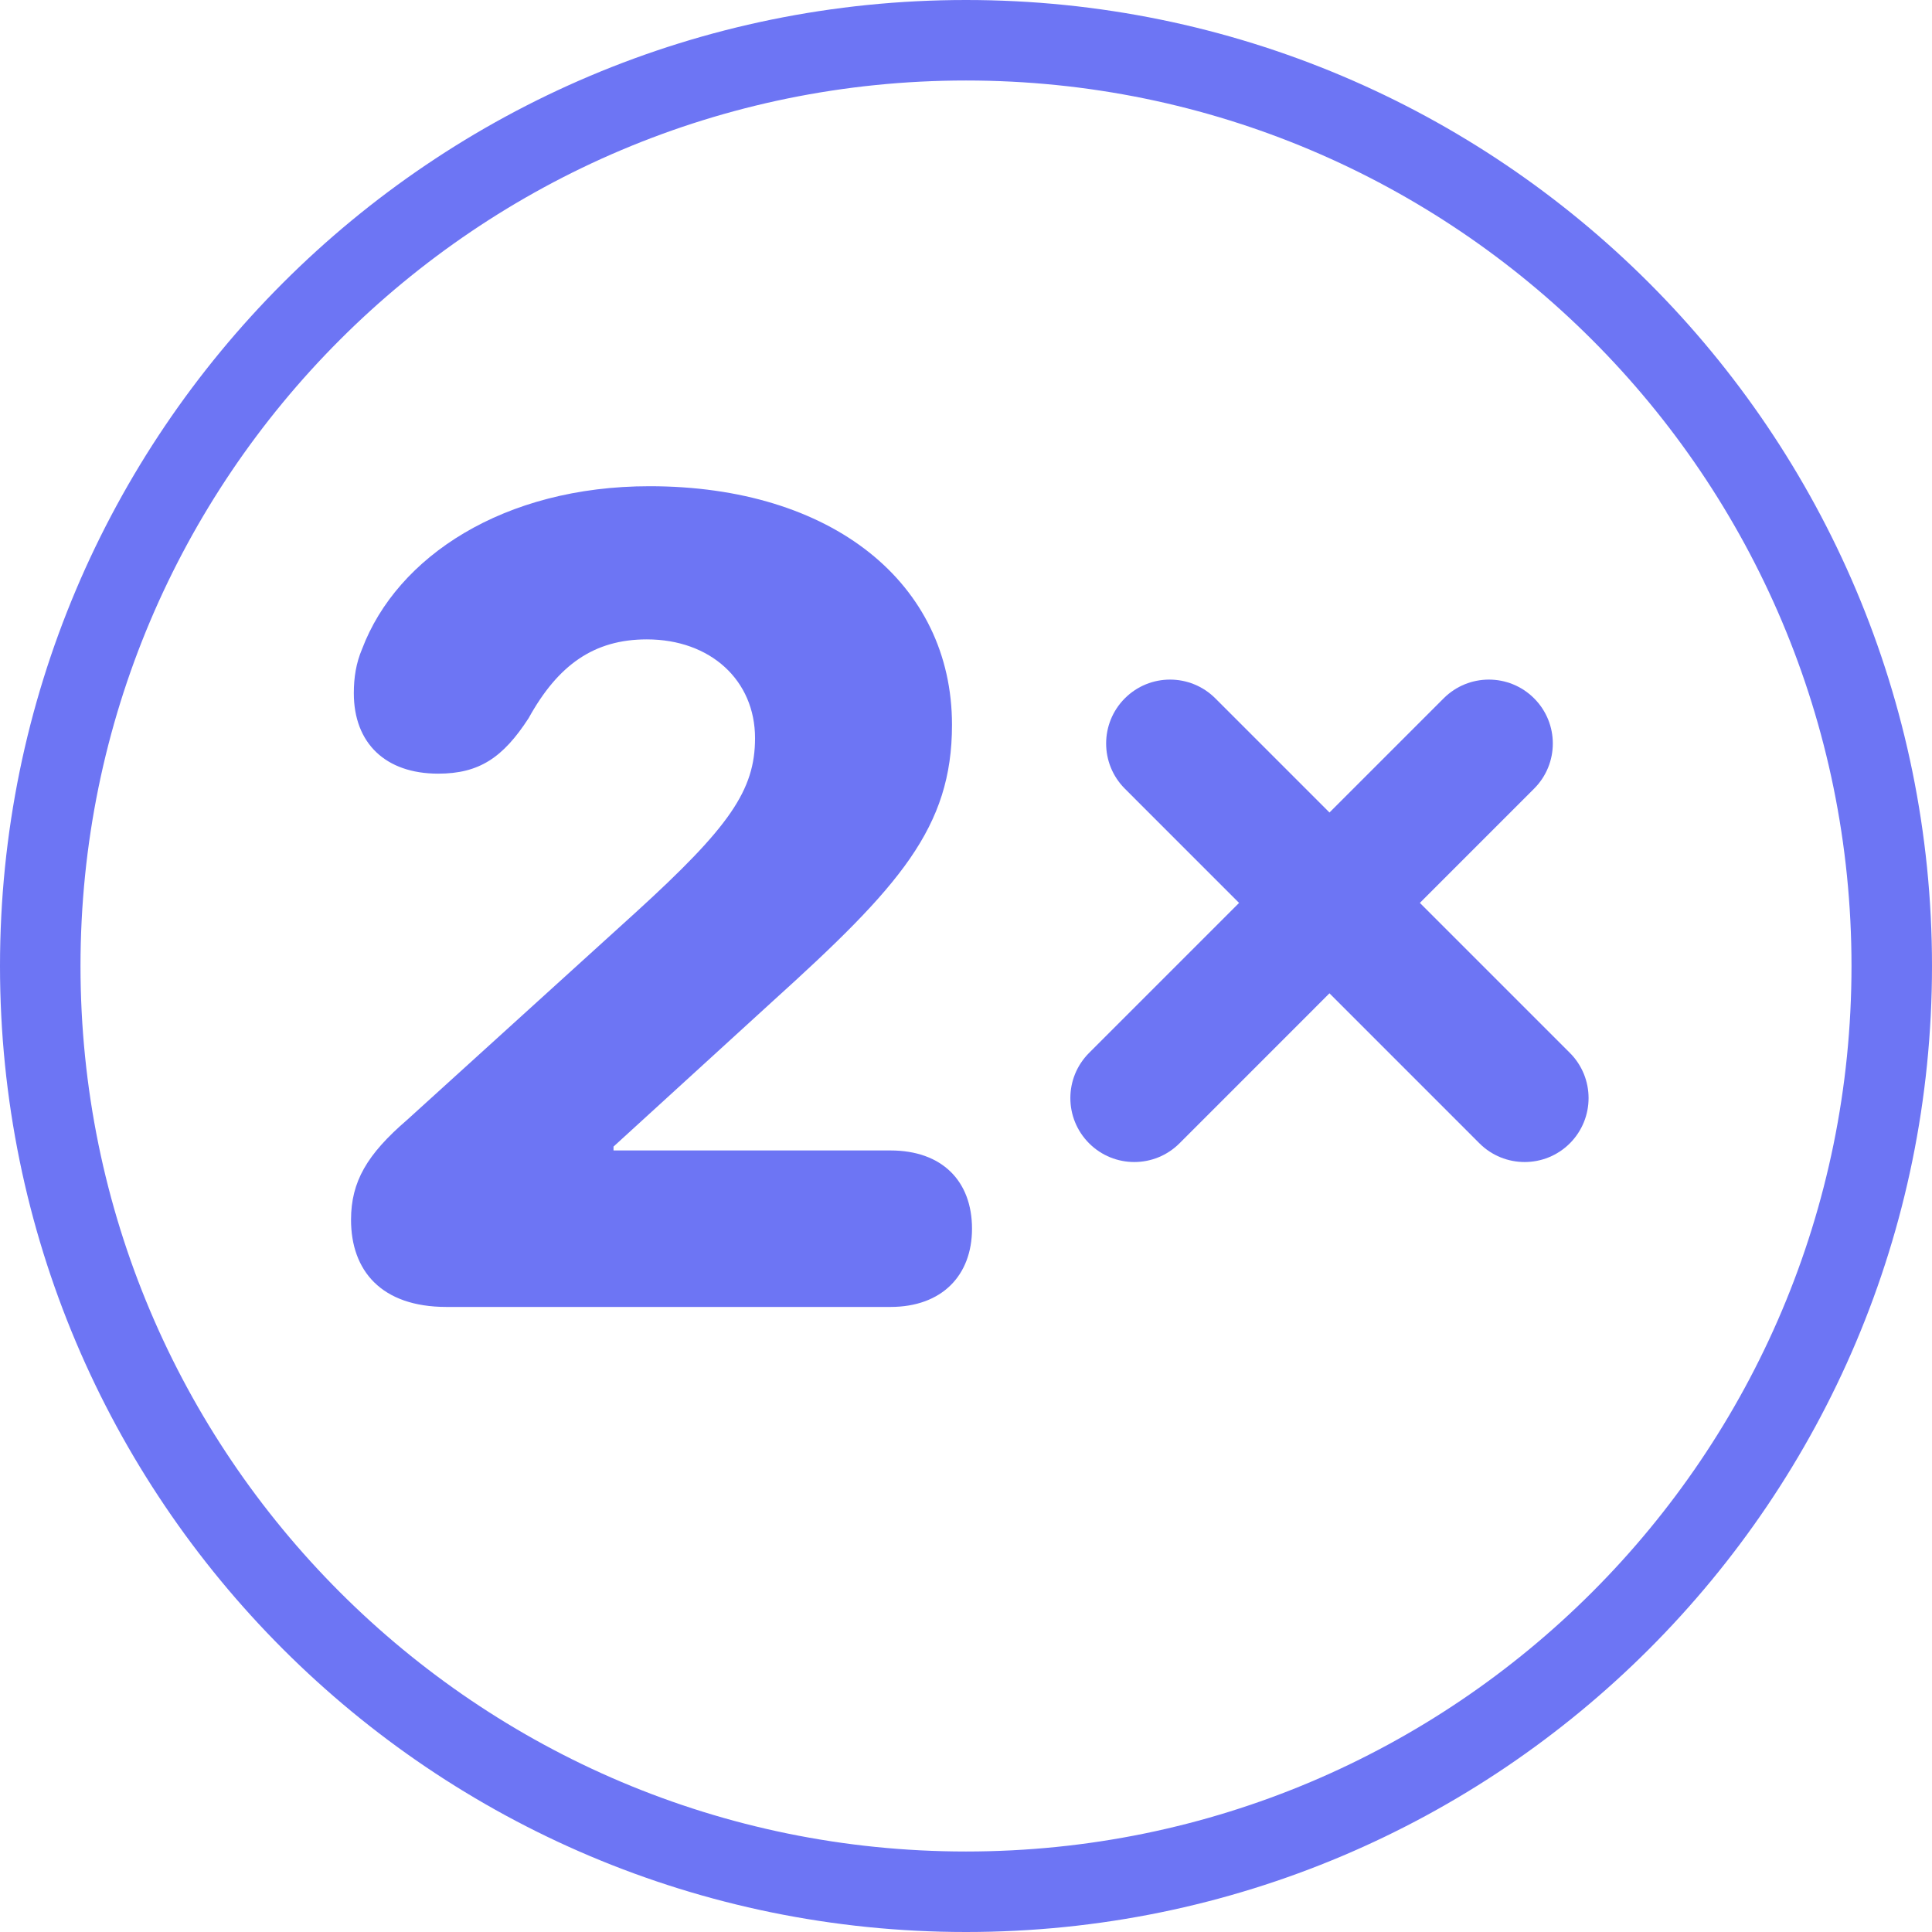 <svg width="36" height="36" viewBox="0 0 36 36" fill="none" xmlns="http://www.w3.org/2000/svg">
<path d="M8.32 24.353H16.592C17.553 24.353 18.112 23.764 18.112 22.895C18.112 22.006 17.553 21.437 16.592 21.437H11.432V21.365L14.4 18.655C16.767 16.515 17.739 15.419 17.739 13.506C17.739 10.869 15.506 9.06 12.104 9.06C9.385 9.06 7.399 10.373 6.748 12.09C6.634 12.358 6.593 12.627 6.593 12.917C6.593 13.847 7.182 14.416 8.165 14.416C8.93 14.416 9.374 14.116 9.85 13.382C10.398 12.389 11.07 11.914 12.052 11.914C13.242 11.914 14.069 12.679 14.069 13.754C14.069 14.726 13.593 15.409 11.846 17.001L7.585 20.868C6.841 21.509 6.541 22.016 6.541 22.73C6.541 23.671 7.099 24.353 8.32 24.353Z" fill="#6D75F4"/>
<path fill-rule="evenodd" clip-rule="evenodd" d="M20.294 21.304C19.828 20.838 19.828 20.084 20.294 19.619L26.901 13.012C27.366 12.547 28.12 12.547 28.585 13.012C29.051 13.477 29.051 14.231 28.585 14.696L21.978 21.304C21.513 21.769 20.759 21.769 20.294 21.304Z" fill="#6D75F4"/>
<path fill-rule="evenodd" clip-rule="evenodd" d="M29.252 21.304C29.717 20.838 29.717 20.084 29.252 19.619L22.645 13.012C22.179 12.547 21.425 12.547 20.96 13.012C20.495 13.477 20.495 14.231 20.96 14.696L27.567 21.304C28.032 21.769 28.787 21.769 29.252 21.304Z" fill="#6D75F4"/>
<path d="M35.25 18C35.25 27.527 27.527 35.25 18 35.25C8.473 35.25 0.75 27.527 0.75 18C0.75 8.473 8.473 0.75 18 0.75C27.527 0.75 35.25 8.473 35.25 18Z" stroke="#6D75F4" stroke-width="1.5"/>
</svg>
